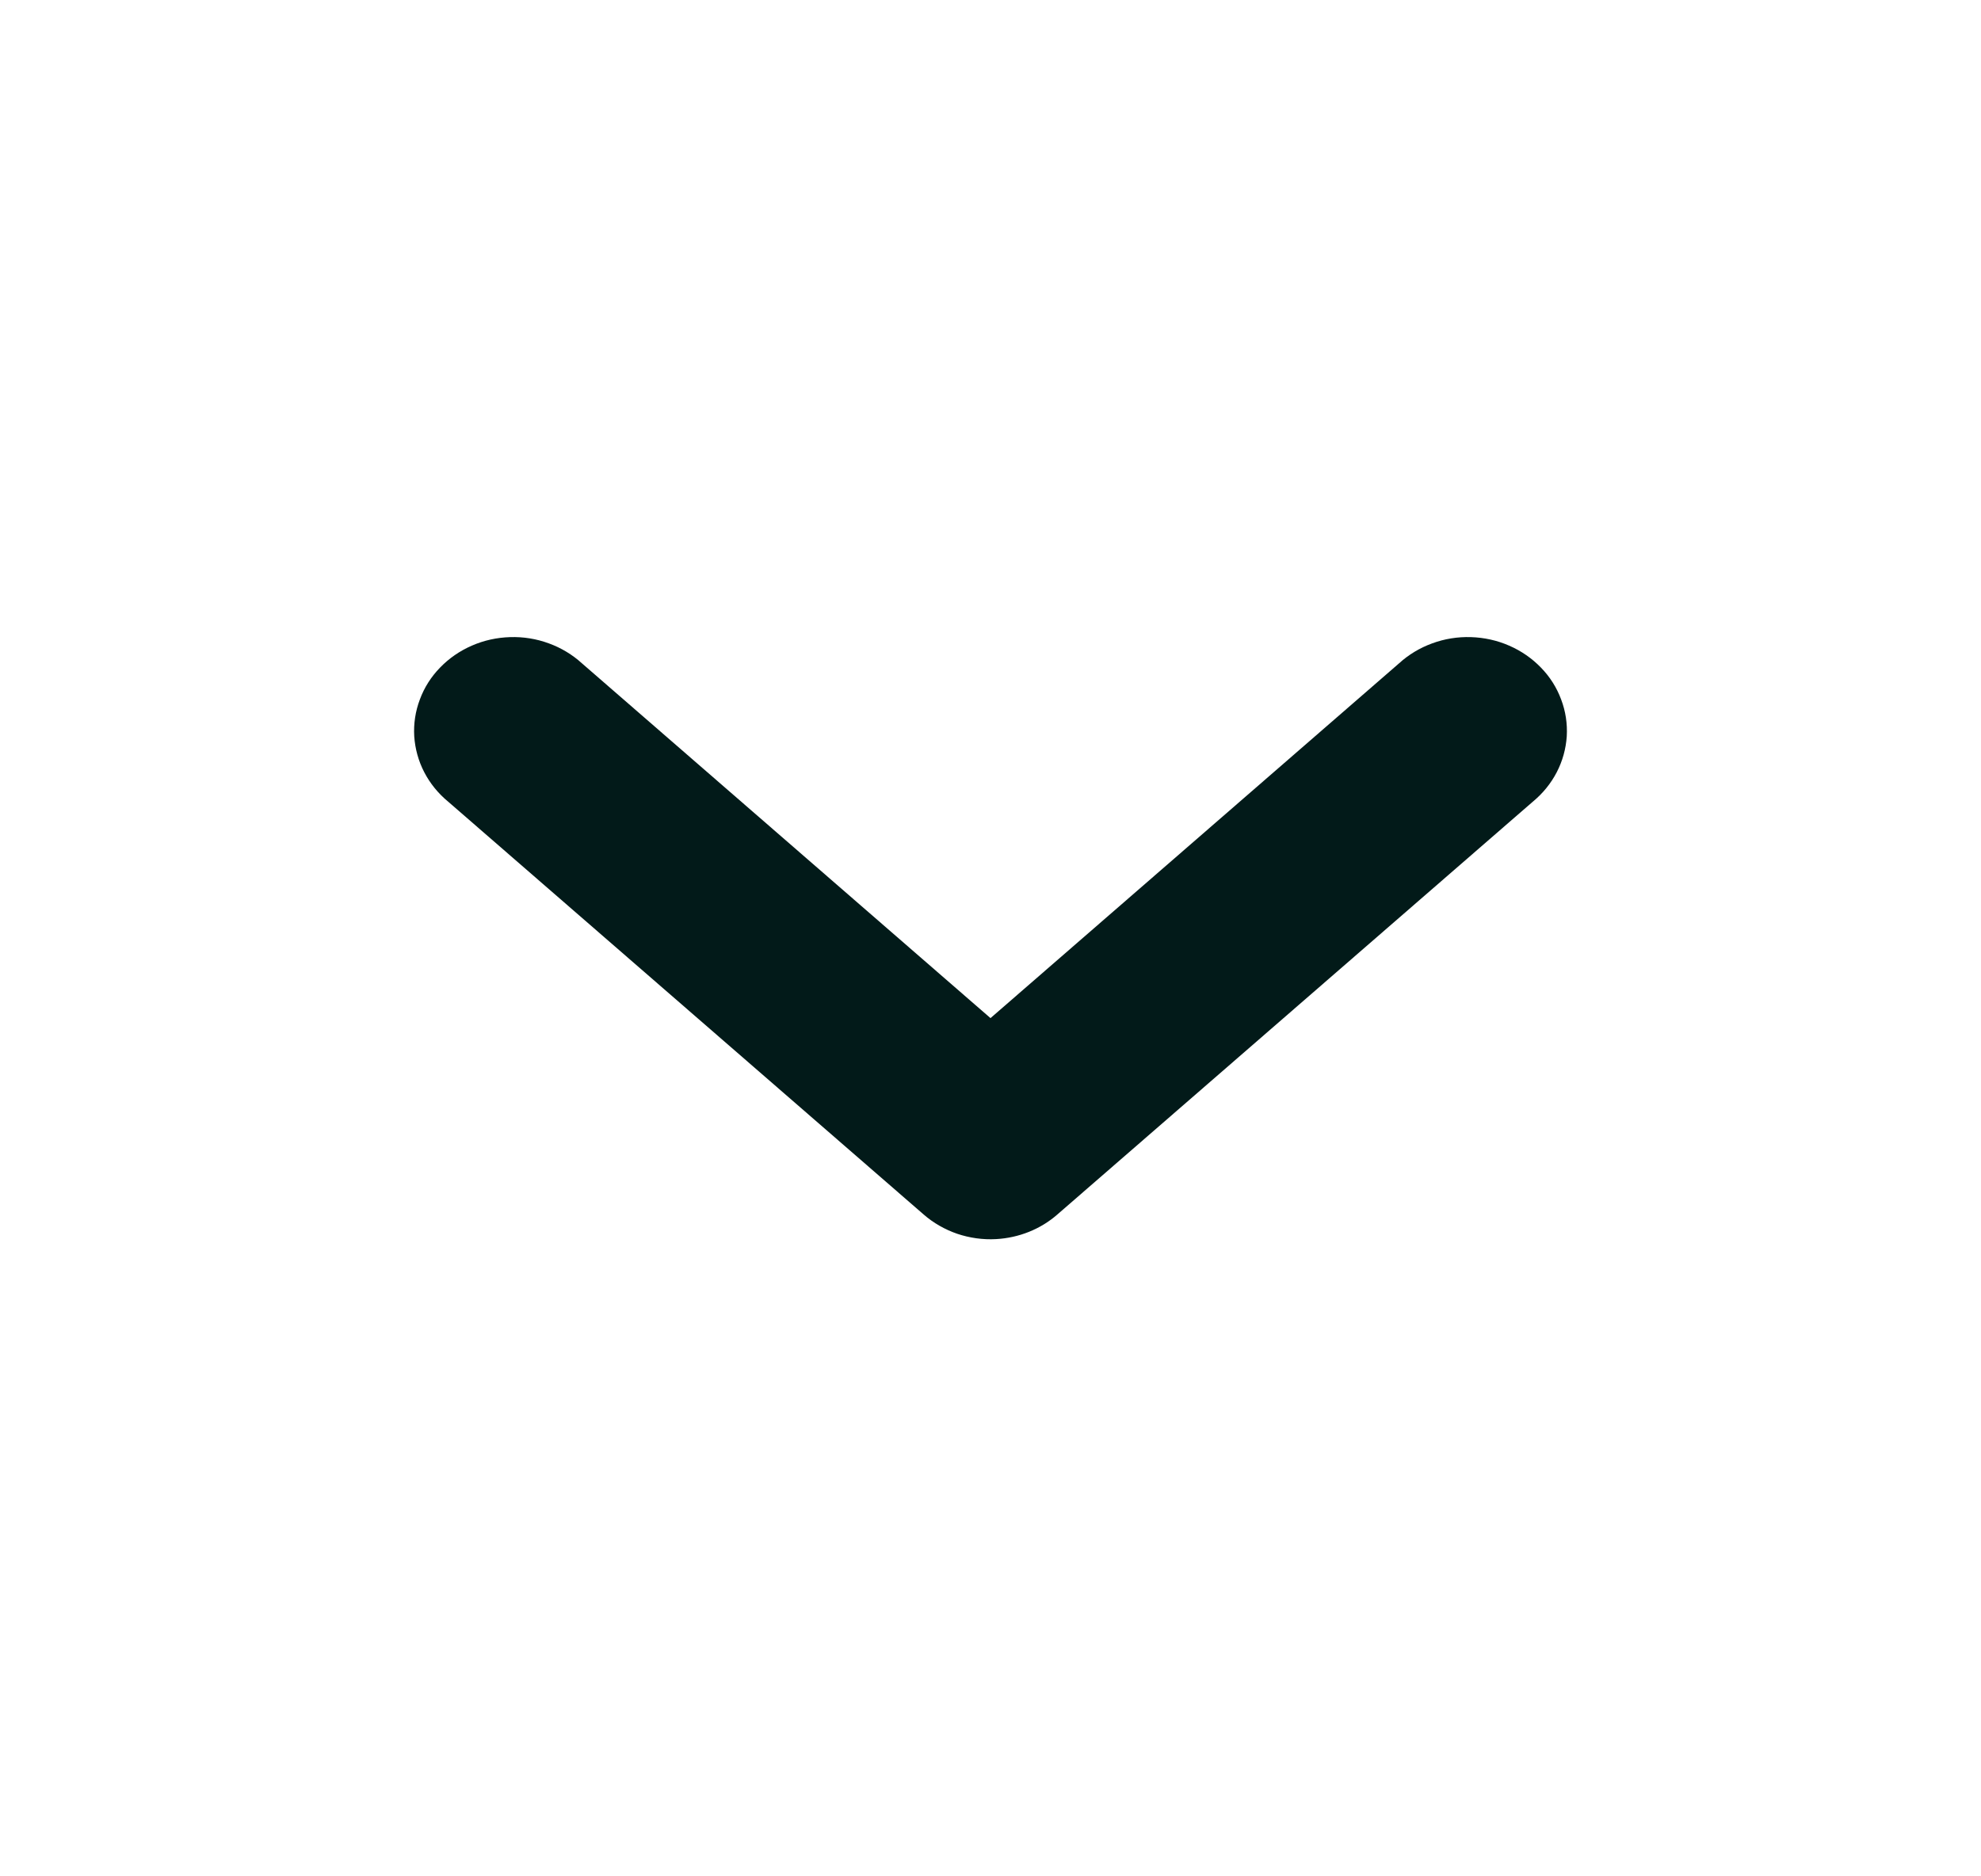 <svg width="19" height="18" viewBox="0 0 19 18" fill="none" xmlns="http://www.w3.org/2000/svg">
<path d="M9.553 11.887C9.772 11.875 9.98 11.792 10.141 11.651L14.701 7.691C14.797 7.612 14.875 7.516 14.931 7.408C14.987 7.3 15.019 7.183 15.027 7.063C15.034 6.943 15.016 6.823 14.973 6.71C14.931 6.596 14.865 6.492 14.779 6.404C14.693 6.315 14.59 6.244 14.475 6.194C14.359 6.143 14.235 6.116 14.108 6.112C13.981 6.108 13.855 6.128 13.736 6.172C13.618 6.215 13.51 6.28 13.419 6.363L9.5 9.767L5.581 6.363C5.49 6.28 5.382 6.215 5.264 6.172C5.145 6.128 5.019 6.108 4.892 6.112C4.765 6.116 4.641 6.143 4.525 6.194C4.41 6.244 4.307 6.315 4.221 6.404C4.135 6.492 4.069 6.596 4.027 6.71C3.984 6.823 3.966 6.943 3.973 7.063C3.981 7.183 4.013 7.3 4.069 7.408C4.125 7.516 4.203 7.612 4.299 7.691L8.859 11.651C8.952 11.732 9.062 11.795 9.181 11.836C9.3 11.876 9.427 11.894 9.553 11.887Z" fill="#021A19"/>
</svg>

